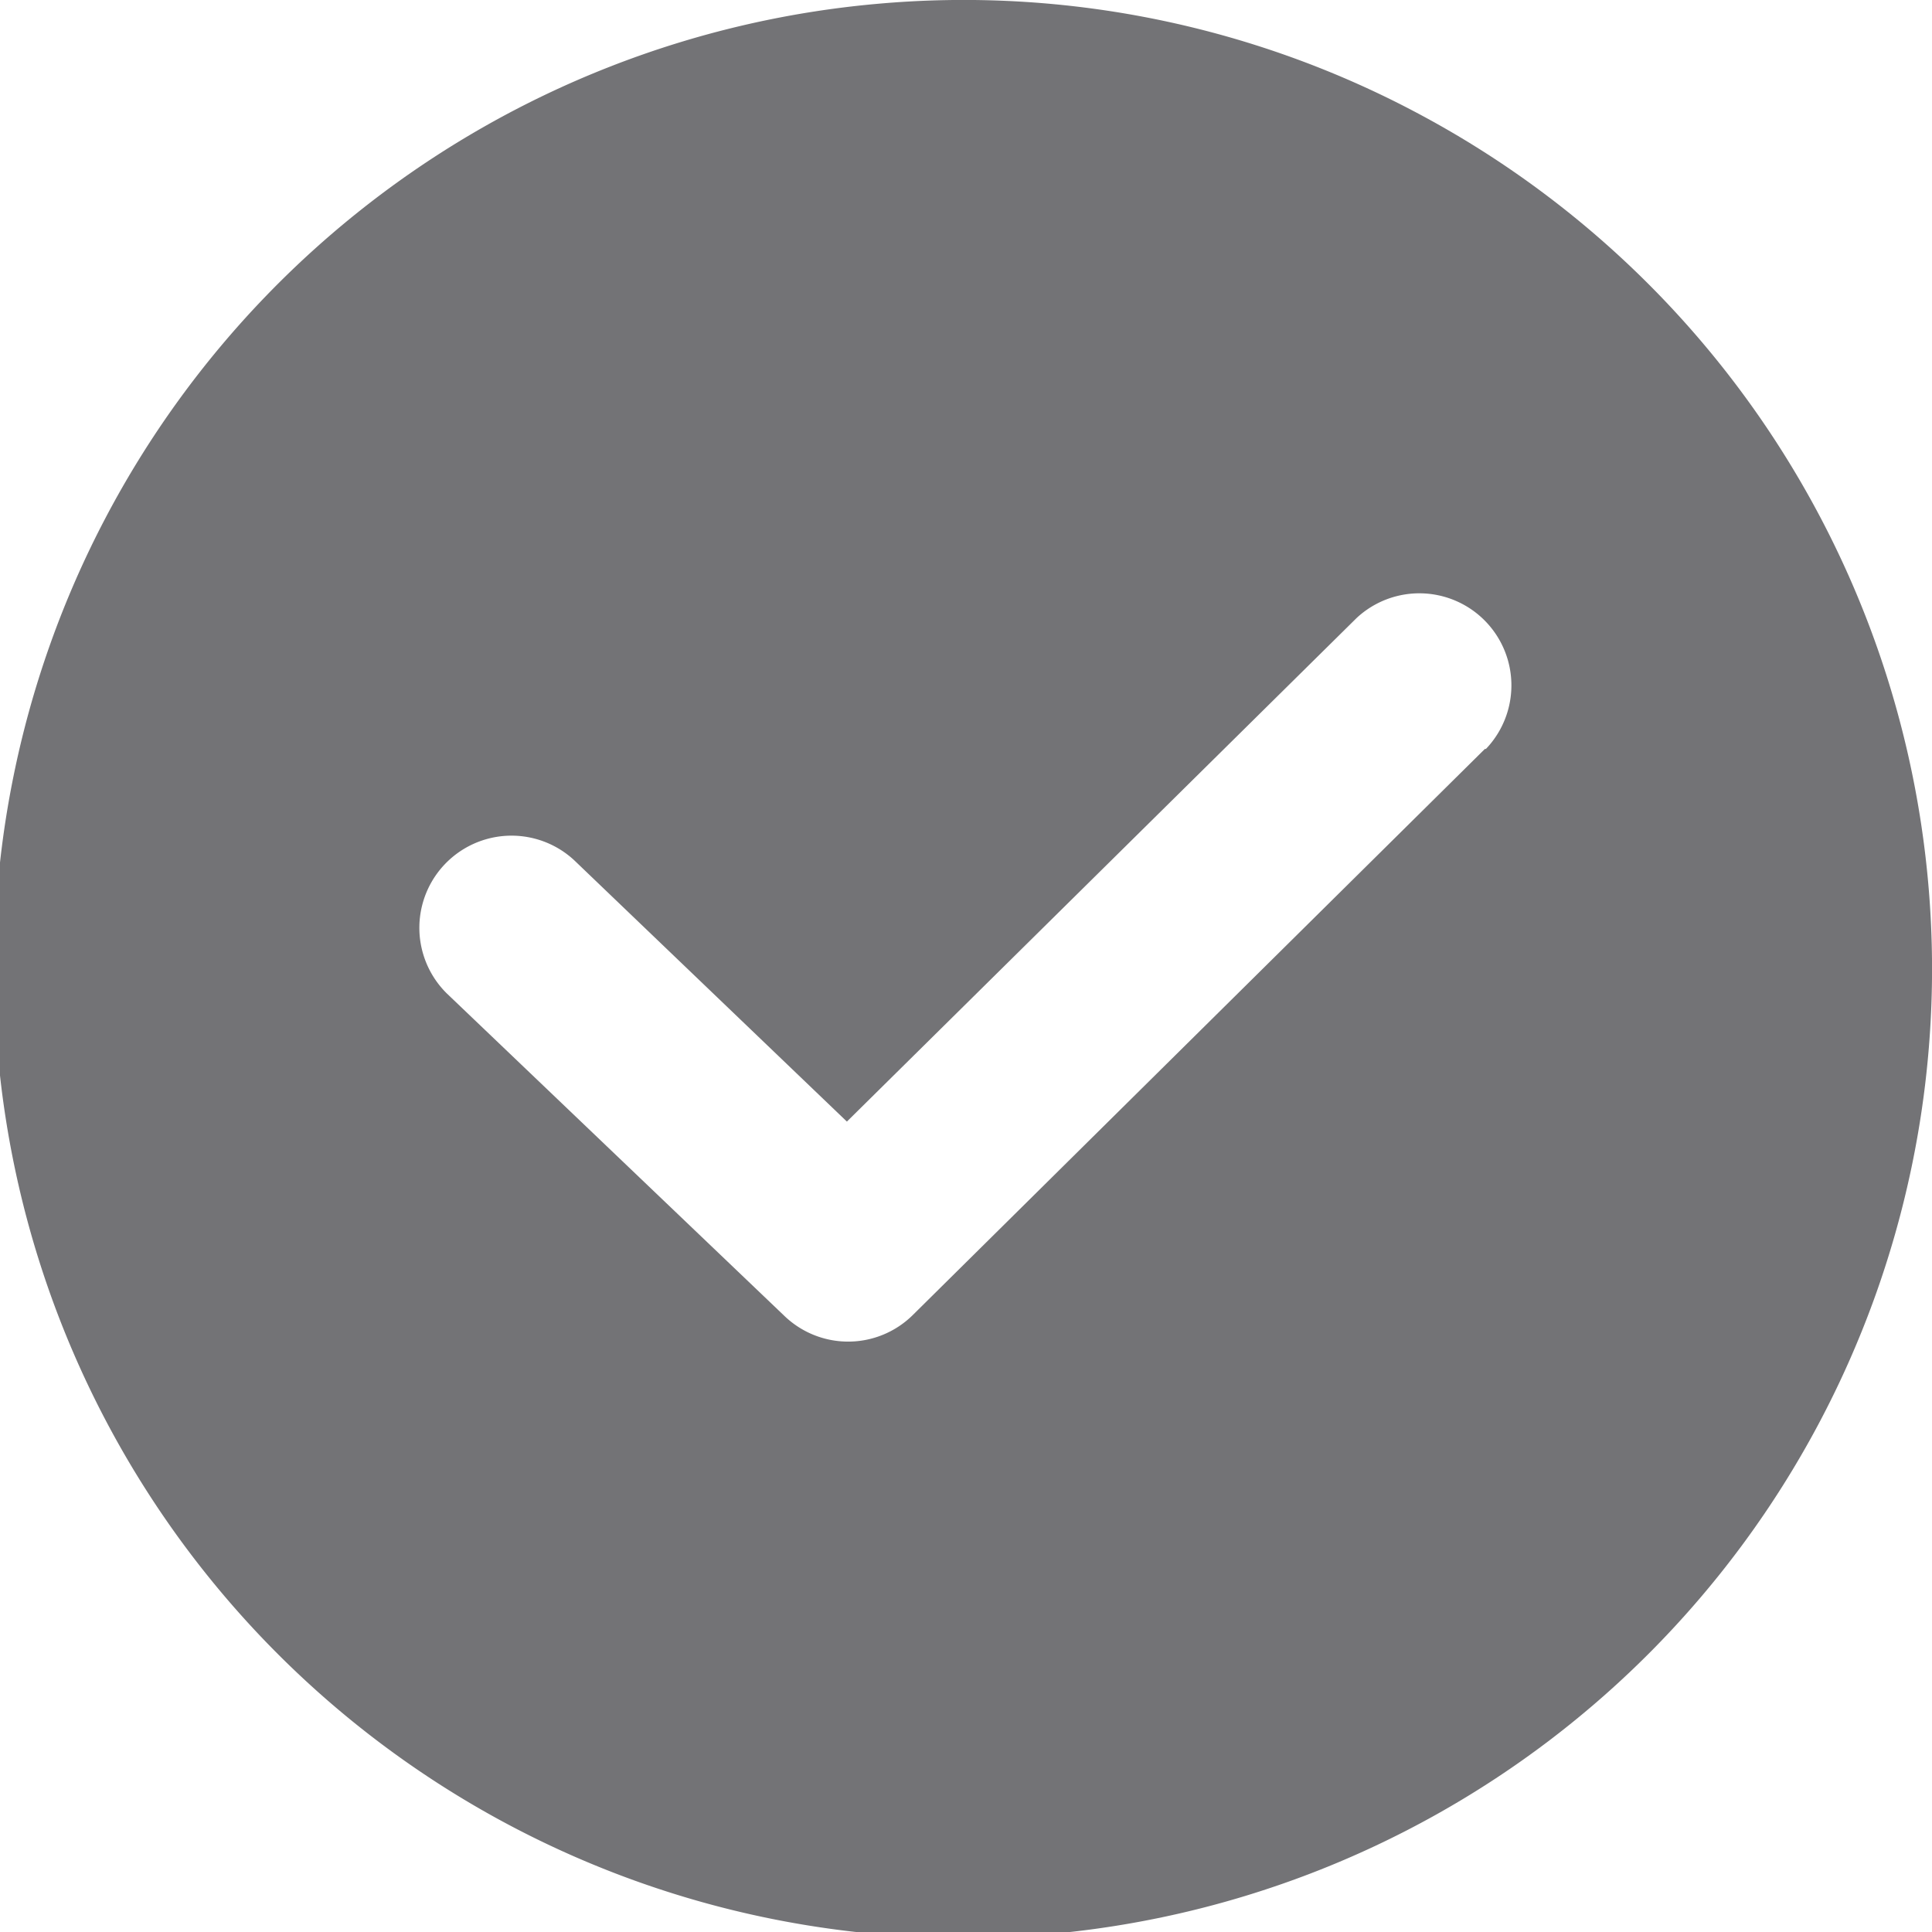 <svg xmlns="http://www.w3.org/2000/svg" width="17" height="17" viewBox="0 0 17 17">
  <g id="activate" transform="translate(-115.024 -44.651)">
    <path id="Path_9459" data-name="Path 9459" d="M122.74,44.685a8.526,8.526,0,1,0,4.8.985,8.5,8.5,0,0,0-4.8-.985Zm5.35,6.556-5.038,4.985a.809.809,0,0,1-1.13,0l-2.969-2.836a.811.811,0,0,1,1.123-1.17l2.4,2.3,4.485-4.431a.81.81,0,0,1,1.138,1.152Z" fill="#737376"/>
  </g>
</svg>
